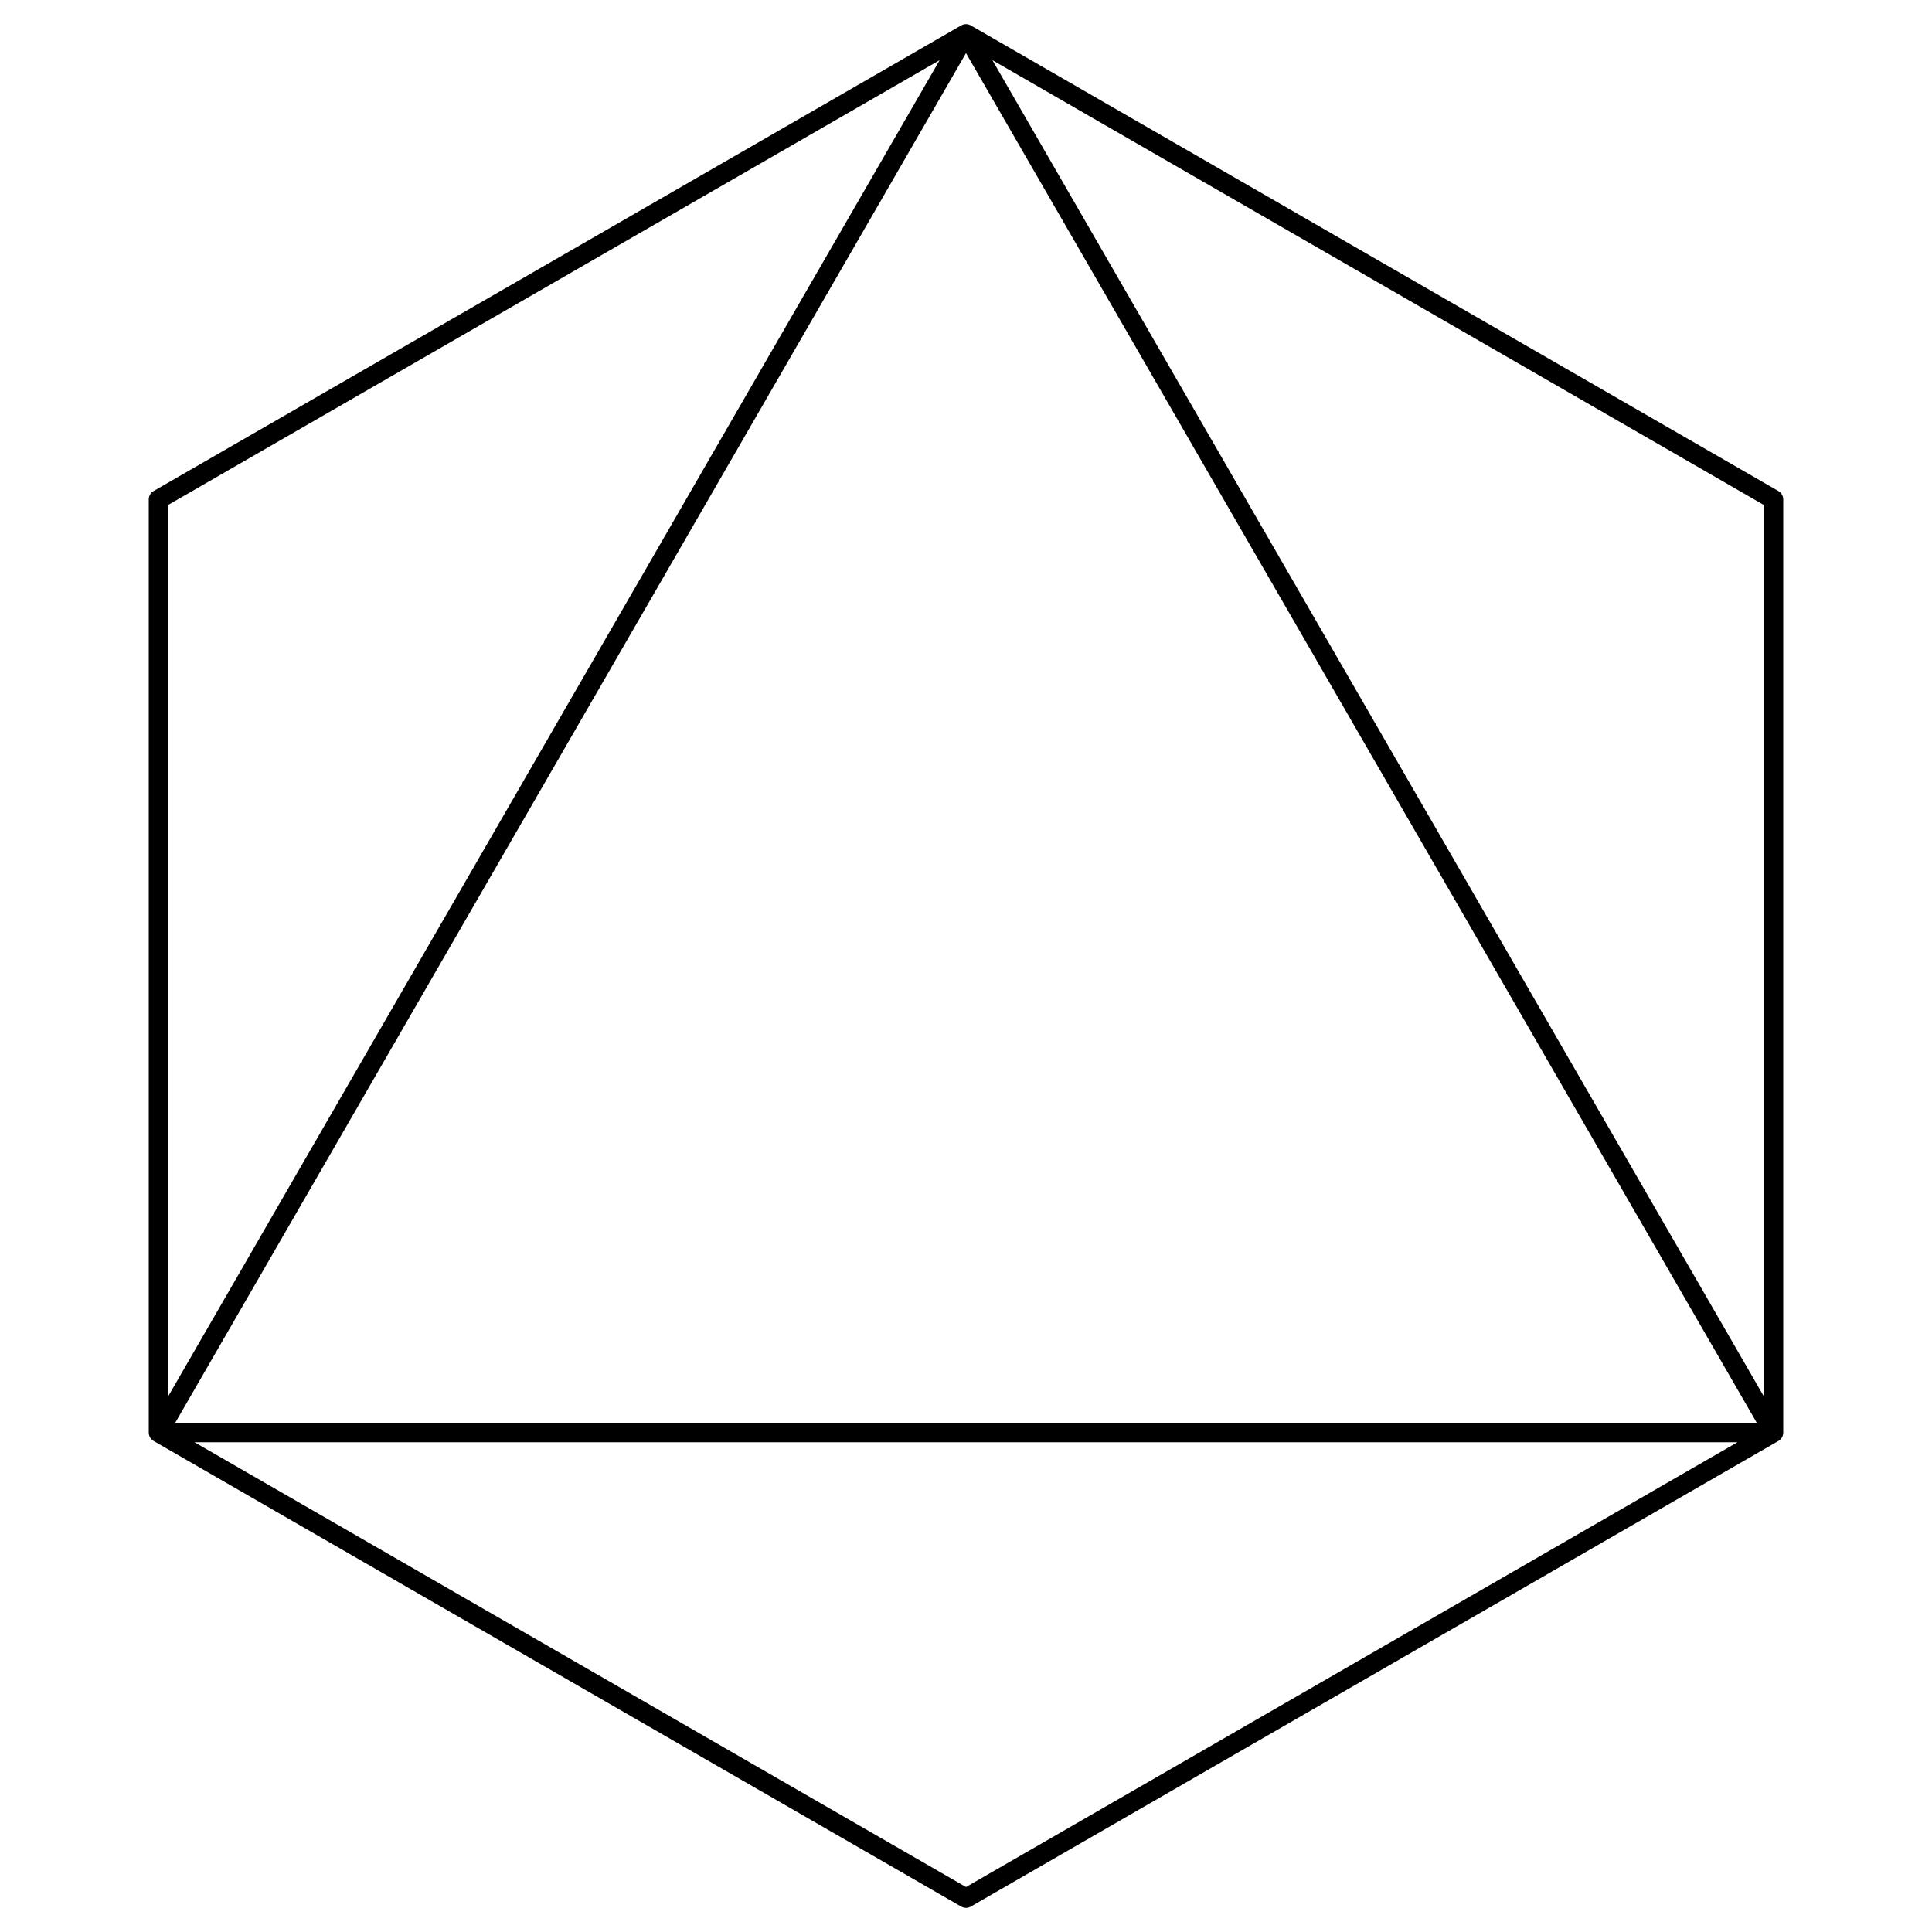 <?xml version="1.0" encoding="UTF-8"?>
<svg xmlns="http://www.w3.org/2000/svg" version="1.1" viewBox="-1 -1 2 2">
<path d="M-0.836,0.483 0.836,0.483 M0.0,0.965 -0.836,0.483 M0.0,0.965 0.836,0.483 M-0.836,-0.483 -0.0,-0.965 M-0.836,0.483 -0.0,-0.965 M-0.836,-0.483 -0.836,0.483 M0.836,-0.483 -0.0,-0.965 M-0.0,-0.965 0.836,0.483 M0.836,-0.483 0.836,0.483 " stroke="#000" stroke-linecap="round" stroke-width=".02"/>
</svg>
